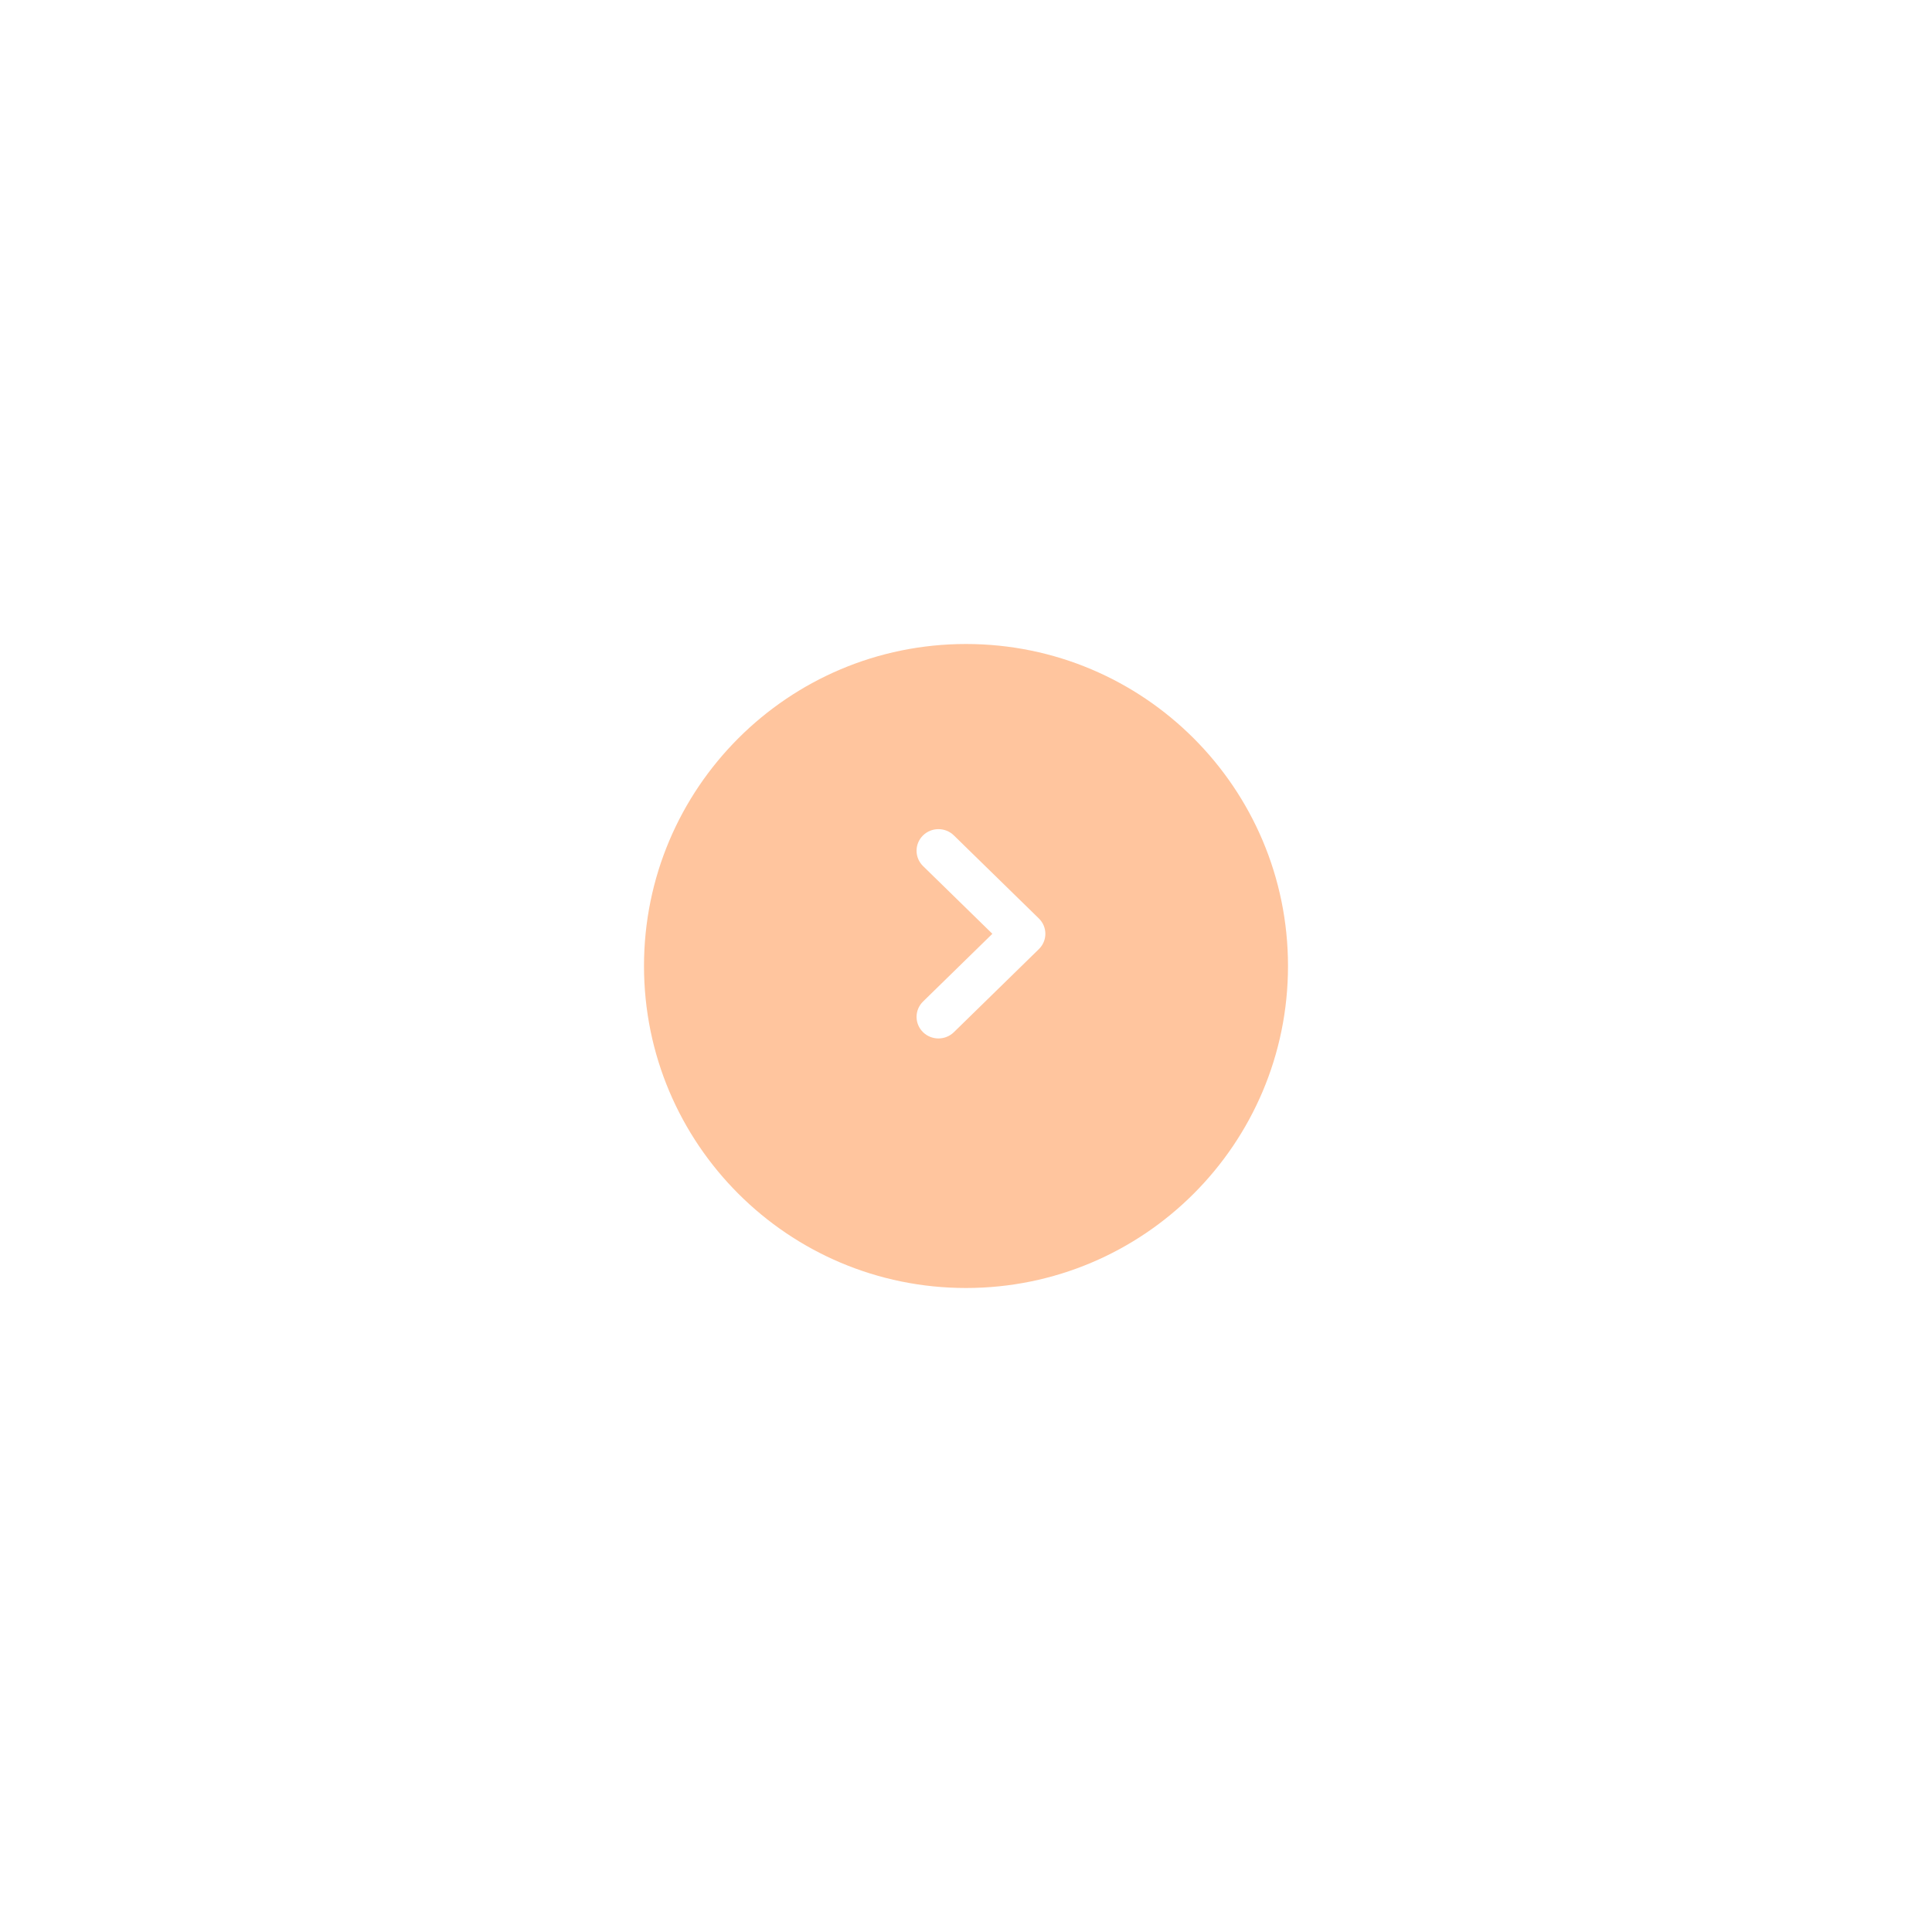 <svg width="120" height="120" viewBox="0 0 120 120" fill="none" xmlns="http://www.w3.org/2000/svg">
<g filter="url(#filter0_d_22_247)">
<path fill-rule="evenodd" clip-rule="evenodd" d="M60 78C71.046 78 80 69.046 80 58C80 46.954 71.046 38 60 38C48.954 38 40 46.954 40 58C40 69.046 48.954 78 60 78Z" fill="#FFC59E"/>
</g>
<path d="M64.429 58C64.429 57.785 64.345 57.57 64.177 57.406L58.897 52.246C58.561 51.918 58.016 51.918 57.681 52.246C57.345 52.574 57.345 53.106 57.681 53.435L62.353 58L57.681 62.565C57.345 62.894 57.345 63.426 57.681 63.754C58.016 64.082 58.561 64.082 58.897 63.754L64.177 58.594C64.345 58.43 64.429 58.215 64.429 58Z" fill="white" stroke="white"/>
<defs>
<filter id="filter0_d_22_247" x="0" y="0" width="120" height="120" filterUnits="userSpaceOnUse" color-interpolation-filters="sRGB">
<feFlood flood-opacity="0" result="BackgroundImageFix"/>
<feColorMatrix in="SourceAlpha" type="matrix" values="0 0 0 0 0 0 0 0 0 0 0 0 0 0 0 0 0 0 127 0" result="hardAlpha"/>
<feOffset dy="2"/>
<feGaussianBlur stdDeviation="20"/>
<feColorMatrix type="matrix" values="0 0 0 0 0 0 0 0 0 0 0 0 0 0 0 0 0 0 0.2 0"/>
<feBlend mode="normal" in2="BackgroundImageFix" result="effect1_dropShadow_22_247"/>
<feBlend mode="normal" in="SourceGraphic" in2="effect1_dropShadow_22_247" result="shape"/>
</filter>
</defs>
</svg>
